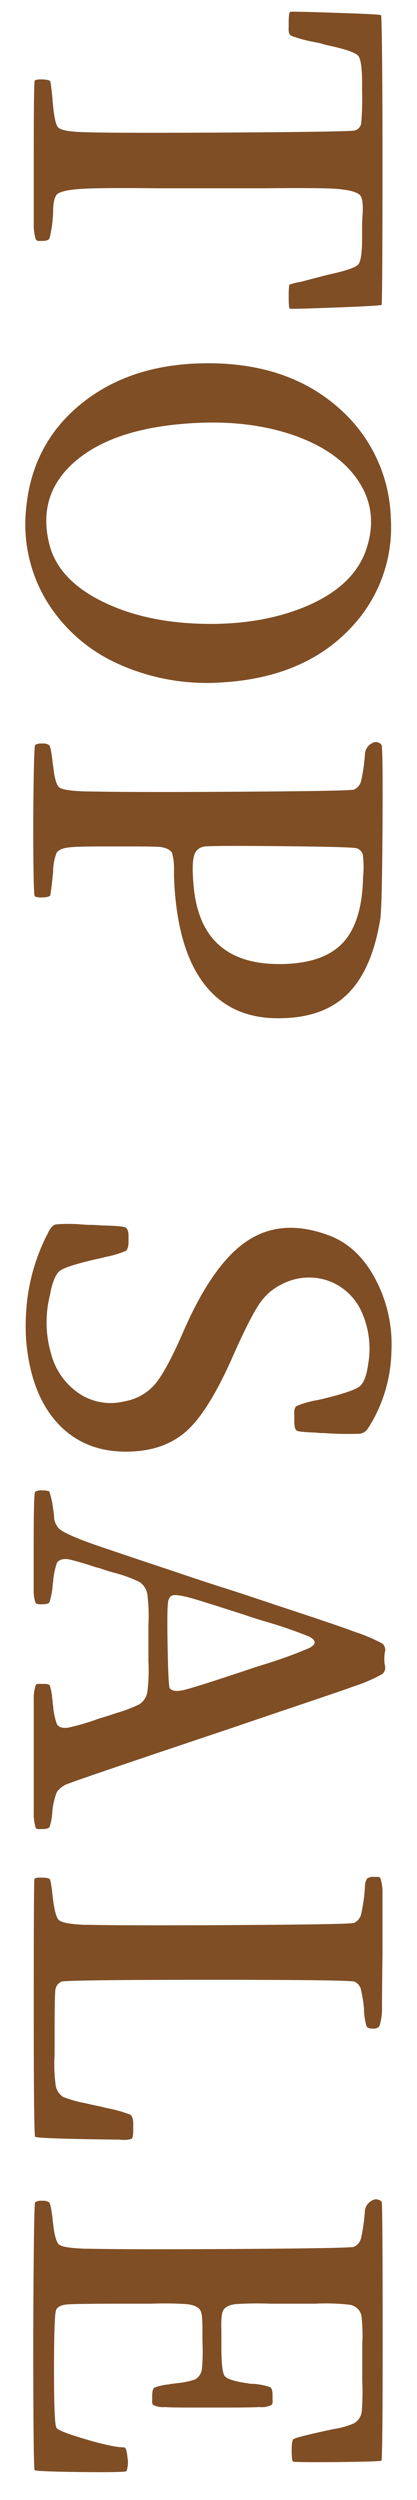 <svg id="圖層_1" data-name="圖層 1" xmlns="http://www.w3.org/2000/svg" viewBox="0 0 110 659"><defs><style>.cls-1{fill:#7f4e25;}</style></defs><title>H1</title><path class="cls-1" d="M8.9,47.88V42.13q0-20.39.25-20.88c.25-.25,1-.36,2.18-.31s1.86.23,1.94.56l.13.63c.25,1.83.41,3.41.5,4.75.33,3.75.79,5.95,1.37,6.62s2.21,1.08,4.88,1.25q5.87.38,39.18.19t34.32-.56a2.34,2.34,0,0,0,1.62-1.82,71.65,71.65,0,0,0,.25-8.31V22.13q0-6.13-1-7.38c-.67-.83-3.08-1.71-7.25-2.62-1.08-.25-1.92-.46-2.5-.63A22.21,22.21,0,0,0,82.4,11a37.38,37.38,0,0,1-5.57-1.56c-.54-.3-.77-1-.68-2.19v-1c0-2,.12-3,.37-3.12s4.38,0,12.13.25,11.7.45,11.87.62.38,12.92.38,38.25-.09,38-.25,38.13-4.19.39-12.07.68-11.91.4-12.12.32-.31-1.13-.31-3.13.08-3.08.25-3.25a23.07,23.07,0,0,1,3.12-.75q3.26-.87,5.25-1.37c.58-.17,1.42-.38,2.5-.63,4.17-.92,6.58-1.77,7.25-2.56s1-3.15,1-7.06V60.25c0-.92,0-2.17.13-3.75q.24-3.87-.63-5-1.24-1.38-6.75-1.75-4-.26-18.75-.12H41.77q-15.38-.14-19.5.12-5.62.26-7.12,1.38c-.67.58-1.05,1.91-1.13,4a22.94,22.94,0,0,1-.12,2.62,30.4,30.4,0,0,1-.82,5c-.2.5-.81.75-1.81.75h-.62c-.67.08-1.09-.08-1.25-.5a13.16,13.16,0,0,1-.5-4Z"/><path class="cls-1" d="M6.9,134q1.62-17.25,14.75-27.75T54.9,95.75q21.87,0,35.37,12.62a39.92,39.92,0,0,1,12.81,28A38.35,38.35,0,0,1,92.9,165.12Q80.65,178.5,58.77,179.87a56.78,56.78,0,0,1-27.87-5,42.27,42.27,0,0,1-18.63-16.5A39.05,39.05,0,0,1,6.9,134Zm6,9q2.25,9.87,14.5,15.75,11.12,5.37,26.31,5.69t26.94-4.57q12.75-5.37,16-15.18t-2.13-17.94q-5.25-7.87-17-12-12.26-4.26-27.87-3.13Q29.89,113,19.9,121.56T12.9,143Z"/><path class="cls-1" d="M8.77,216.25q.13-19.5.5-19.88a2.84,2.84,0,0,1,1.81-.37,2.86,2.86,0,0,1,1.82.37c.33.09.66,1.67,1,4.75a3.49,3.49,0,0,0,.12.75c.33,3.17.86,5,1.56,5.63s3.07,1,7.07,1.12h.75q11.37.25,40.25.07t29.75-.57a3.42,3.42,0,0,0,1.87-2.31,46,46,0,0,0,1-7.06,3.41,3.41,0,0,1,1.81-2.81,1.85,1.85,0,0,1,2.57.43q.38.51.25,22.19t-.63,23.94Q98.14,255.37,92,261.69T75,268.37Q61.4,269,54,259.56T45.9,231.12V229a15.33,15.33,0,0,0-.5-4.13c-.42-.83-1.46-1.37-3.13-1.62q-1.62-.13-8.25-.13H27.15c-4.67,0-7.63.09-8.88.25-1.75.17-2.87.67-3.37,1.5a14.21,14.21,0,0,0-.88,4.38,8.86,8.86,0,0,1-.12,1.62c-.09,1.09-.25,2.5-.5,4.25l-.13.88c-.17.33-.83.52-2,.56s-1.87-.08-2.12-.37S8.77,229.25,8.77,216.25Zm42.38,18q2.12,19.88,22.5,19.87,11.37,0,16.62-5.43t5.5-17.44a26.58,26.58,0,0,0-.06-5.94,2.46,2.46,0,0,0-1.56-1.69q-.63-.37-18.94-.56t-21.06.06a3.22,3.22,0,0,0-3,2.63Q50.52,228.12,51.15,234.25Z"/><path class="cls-1" d="M6.9,345.75a51.65,51.65,0,0,1,5.37-20,5.78,5.78,0,0,0,.5-1c.58-1.17,1.23-1.84,1.94-2a38.86,38.86,0,0,1,6.69,0q1.5.12,2.37.12c.58,0,1.42,0,2.5.13q5.75.12,6.69.5c.62.25.94,1,.94,2.25v1.62c0,1.25-.25,2-.75,2.38a27.68,27.68,0,0,1-5.5,1.62c-.92.25-1.63.42-2.13.5q-8.13,1.88-9.75,3.13c-1.08.83-2,3-2.62,6.5a29.42,29.42,0,0,0,.37,15.5,18.17,18.17,0,0,0,7.25,10.25,15,15,0,0,0,12.13,2.12,13.57,13.57,0,0,0,7.93-4.44q2.94-3.44,7.32-13.43,7.74-18,16.75-24.19T86,325.37q8.25,2.75,13,11.75a36.61,36.61,0,0,1,4.25,19.13,39.14,39.14,0,0,1-6,20l-.25.37a2.94,2.94,0,0,1-2.19,1.31,85.73,85.73,0,0,1-9.31-.18H85c-.42,0-1-.05-1.75-.13-2.83-.08-4.48-.25-4.94-.5s-.68-1.08-.68-2.5v-1.75c-.09-1.17.12-1.92.62-2.25a24,24,0,0,1,5.13-1.5c.91-.17,1.66-.33,2.25-.5q7.62-1.87,9.25-3.19t2.25-5.93a23.59,23.59,0,0,0-1.88-14,15.27,15.27,0,0,0-8.62-7.88,15.46,15.46,0,0,0-12.25.88,15,15,0,0,0-6,5.25Q66,347.25,61.65,357q-6.26,14.37-12,19.81t-15,5.81q-11.88.5-19.19-7.19T6.9,353.37A56.89,56.89,0,0,1,6.9,345.75Z"/><path class="cls-1" d="M8.9,468.12V447.87a11.45,11.45,0,0,1,.5-3.63c.16-.33.58-.45,1.25-.37h1.12c.75,0,1.21.14,1.38.44a15.59,15.59,0,0,1,.62,3.31,8.41,8.41,0,0,1,.13,1.25,5.29,5.29,0,0,0,.12.87,17.31,17.31,0,0,0,1,4.75c.5.84,1.54,1.13,3.13.88a62.62,62.62,0,0,0,8-2.38c.58-.16,1-.29,1.25-.37.83-.25,2-.63,3.5-1.13a36.12,36.12,0,0,0,5.87-2.25,4.8,4.8,0,0,0,2.13-3.5,45.25,45.25,0,0,0,.25-7.87v-9.5a45.45,45.45,0,0,0-.25-7.88,4.82,4.82,0,0,0-2.13-3.5,35.83,35.83,0,0,0-6-2.25c-1.58-.41-2.83-.79-3.75-1.12a12,12,0,0,0-1.75-.5A72.69,72.69,0,0,0,18,411c-1.5-.16-2.5.17-3,1a20.46,20.46,0,0,0-1,5,7.88,7.88,0,0,0-.12,1.13,20.14,20.14,0,0,1-.82,4.19c-.2.37-.85.56-1.93.56h-.5c-.67,0-1.09-.13-1.25-.38a9.41,9.41,0,0,1-.5-3.37V407.87q0-14.25.37-14.63a2.84,2.84,0,0,1,1.81-.37,4.9,4.9,0,0,1,1.94.25,22.62,22.62,0,0,1,1,4.5c.08.5.17,1.12.25,1.87a4.8,4.8,0,0,0,1.38,3.5q1.62,1.38,8.12,3.75,4.62,1.63,21.88,7.38,8.49,2.88,13.62,4.5t14,4.62q16,5.25,20.25,6.88a45.24,45.24,0,0,1,7.38,3.12,2.23,2.23,0,0,1,.62,2.38,11.06,11.06,0,0,0,0,3.25,2.21,2.21,0,0,1-.62,2.37,38.54,38.54,0,0,1-7.13,3.13q-4.12,1.5-19.75,6.75L60.4,455.74q-38.76,13-42.25,14.38A6.12,6.12,0,0,0,15,472.37,18.48,18.48,0,0,0,13.77,478a14.71,14.71,0,0,1-.69,3.57c-.2.37-.85.56-1.93.56h-.5c-.67.08-1.09,0-1.25-.38A12,12,0,0,1,8.9,478ZM44.77,445c.58.75,1.79.92,3.63.5s7.37-2.16,16.62-5.25c1.17-.41,2.83-.95,5-1.62a116,116,0,0,0,11.63-4.25q2.75-1.5-.13-3a120.84,120.84,0,0,0-12.12-4.13q-3.25-1-5-1.62-10.5-3.37-13.5-4.25-4-1.12-5.25-.88c-.59.09-1,.57-1.25,1.44s-.32,4.83-.19,11.88S44.52,444.58,44.77,445Z"/><path class="cls-1" d="M11.08,494.93c1.21,0,1.9.19,2.07.44a6.54,6.54,0,0,1,.37,1.62c.08.42.17,1,.25,1.75q.63,6.25,1.69,7.31c.71.71,2.89,1.15,6.56,1.32H23.4q11.37.24,40.25.06t29.75-.56a3.46,3.46,0,0,0,1.87-2.32,46.68,46.68,0,0,0,1-7.18,3.85,3.85,0,0,1,.56-2.19,2.94,2.94,0,0,1,1.94-.44h.5c.58-.08,1,.08,1.13.5a12.32,12.32,0,0,1,.5,3.75v16q-.14,10.88-.13,13.88a15.84,15.84,0,0,1-.62,5q-.25.75-1.38.87h-.25c-1,0-1.6-.19-1.81-.56a17.32,17.32,0,0,1-.69-4.06v-.63a37.62,37.62,0,0,0-.87-5.31,3,3,0,0,0-1.63-1.81q-.87-.51-38.62-.5t-38.75.5a2.8,2.8,0,0,0-1.57,2.5q-.18,1.88-.18,12.37v4.5a41.13,41.13,0,0,0,.25,7.63,4.52,4.52,0,0,0,2,3.37,31.49,31.49,0,0,0,5.75,1.63c1.41.33,2.54.58,3.37.75.5.08,1.21.25,2.13.5a37.19,37.19,0,0,1,6.37,1.75c.58.33.88,1.16.88,2.5v1.5c0,1.41-.15,2.23-.44,2.43a7.89,7.89,0,0,1-3.19.19h-.87q-20.88-.25-21.38-.75Q8.9,563,8.9,529.37t.18-34.07C9.21,495,9.88,494.89,11.08,494.93Z"/><path class="cls-1" d="M8.77,615.87q.13-35,.5-35.38a2.84,2.84,0,0,1,1.81-.37,2.86,2.86,0,0,1,1.82.37c.33.08.66,1.67,1,4.75A3.49,3.49,0,0,0,14,586c.33,3.17.86,5,1.56,5.63s3.07,1,7.07,1.12h.75q11.37.25,40.25.06t29.75-.56a3.46,3.46,0,0,0,1.87-2.31,46.88,46.88,0,0,0,1-7.19A3.48,3.48,0,0,1,98,580.12a2.06,2.06,0,0,1,2.69.25q.24.38.25,34.12t-.32,34.13c-.2.16-4.08.29-11.62.37s-11.44,0-11.69-.12-.37-1.13-.37-2.88.14-2.67.43-3,2.94-1,7.94-2.12q1.13-.25,3-.63a20.41,20.41,0,0,0,5.13-1.5,4.15,4.15,0,0,0,2-3.25,65.35,65.35,0,0,0,.12-7.75v-9.87a42,42,0,0,0-.25-7.63A3.77,3.77,0,0,0,92,607.49a56.63,56.63,0,0,0-8.87-.25H71.27a87.76,87.76,0,0,0-9.25.13c-1.75.25-2.83.87-3.25,1.87-.33.75-.46,2.46-.37,5.13v4.37q0,6.38.87,7.56c.58.8,2.63,1.44,6.13,1.94a5.69,5.69,0,0,0,1,.13h.5a17.86,17.86,0,0,1,4.37.87q.63.38.63,2.13v1.25c.08.75-.05,1.2-.38,1.37a6,6,0,0,1-3.12.5c-1.25.08-4.13.13-8.63.13h-7.5c-4.5,0-7.37,0-8.62-.13a6,6,0,0,1-3.13-.5c-.33-.17-.46-.62-.37-1.37v-1c0-1.25.18-2,.56-2.25a15.07,15.07,0,0,1,4.06-.88,1.15,1.15,0,0,1,.5-.12,5.81,5.81,0,0,0,1-.13,23.05,23.05,0,0,0,5.13-1,3.67,3.67,0,0,0,1.87-2.87,51.85,51.85,0,0,0,.13-7.13v-3.62c0-2.42-.17-3.92-.5-4.5-.42-.92-1.59-1.5-3.5-1.75a92,92,0,0,0-9.5-.13H34q-13.76,0-16.19.19t-3,1.44q-.55,1.25-.56,15.62t.63,15.44q.49.93,7.75,3.06t10.12,2.13c.42,0,.71.89.88,2.68a7.12,7.12,0,0,1-.25,3.57q-.26.38-11.94.25t-12.31-.5Q8.78,650.75,8.77,615.87Z"/></svg>